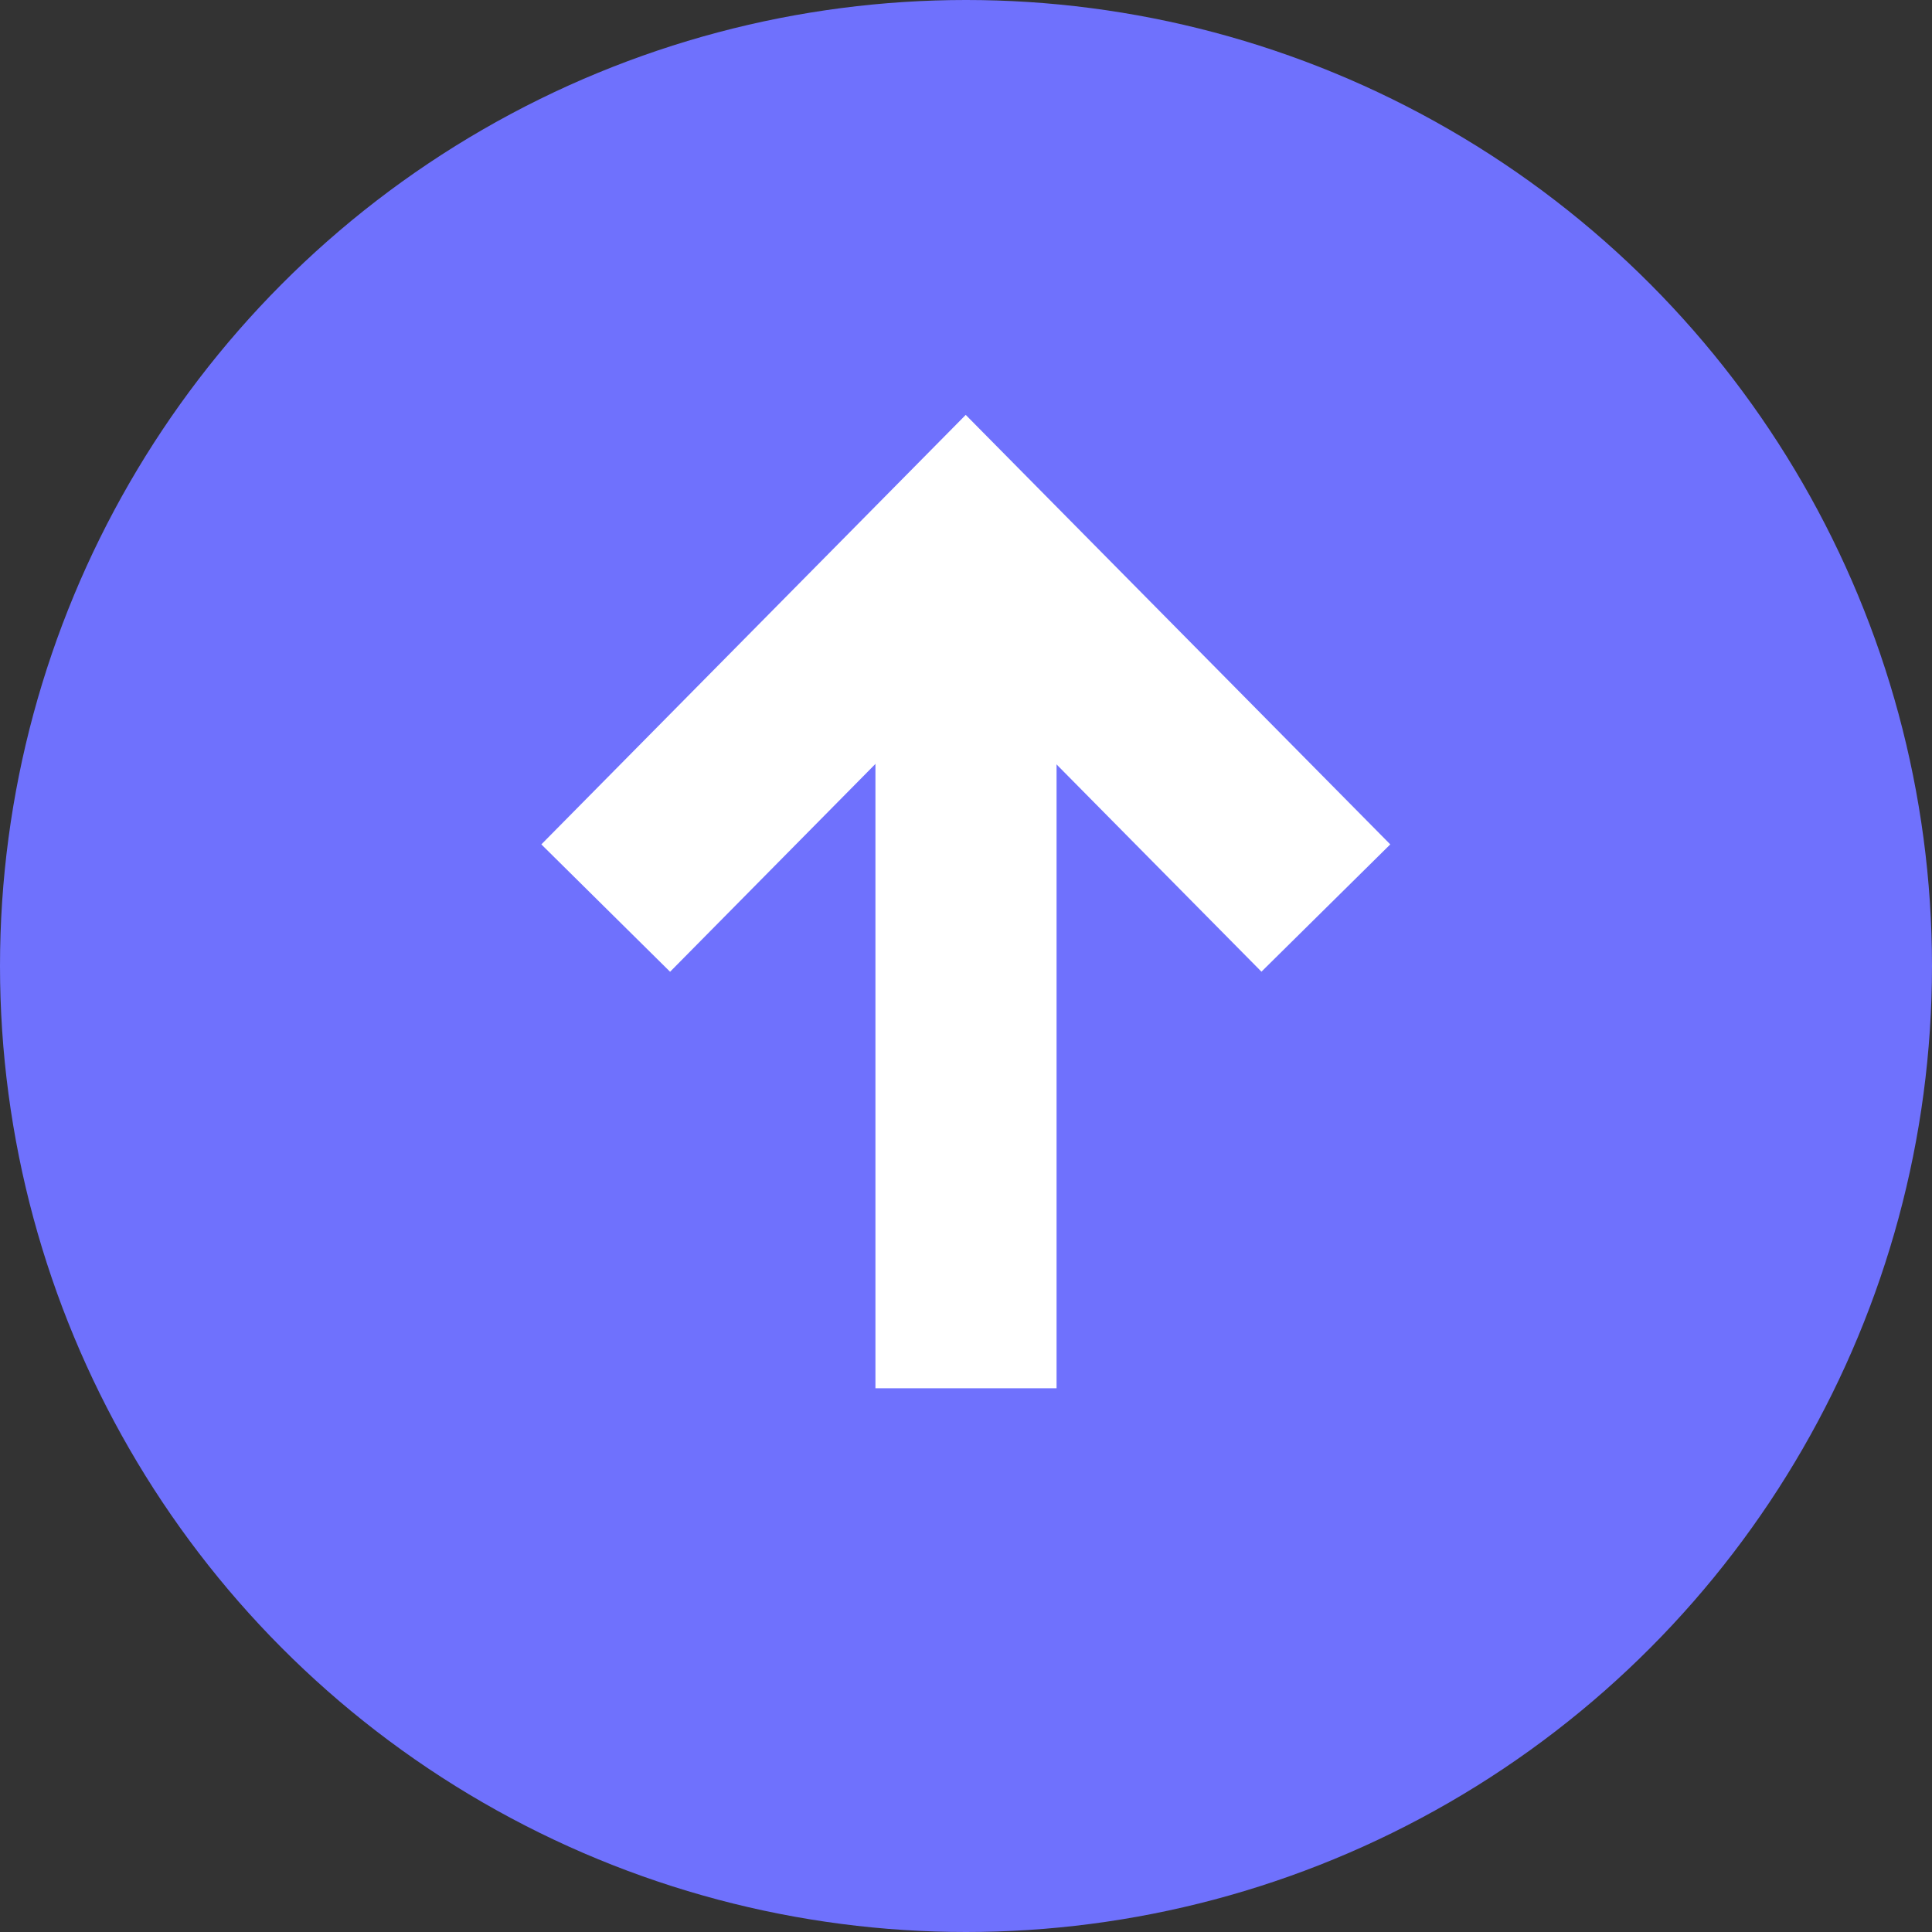 <svg xmlns="http://www.w3.org/2000/svg" xmlns:xlink="http://www.w3.org/1999/xlink" fill="none" version="1.1" width="16" height="16" viewBox="0 0 16 16"><rect x="0" y="0" width="16" height="16" fill="#333333" stroke="none"/><g><g><ellipse cx="8" cy="8" rx="8" ry="8" fill="#6F71FD" fill-opacity="1"/></g><g><g transform="matrix(0.707,-0.707,0.707,0.707,-3.841,5.733)"><path d="M8.488,8.257L8.468,11.741L9.968,11.75L9.997,6.748L4.996,6.778L5.004,8.278L8.488,8.257Z" fill-rule="evenodd" fill="#FFFFFF" fill-opacity="1"/></g><g><path d="M7.25,11.497L7.25,4.538L8.75,4.538L8.75,11.497L7.25,11.497Z" fill-rule="evenodd" fill="#FFFFFF" fill-opacity="1"/></g></g></g></svg>